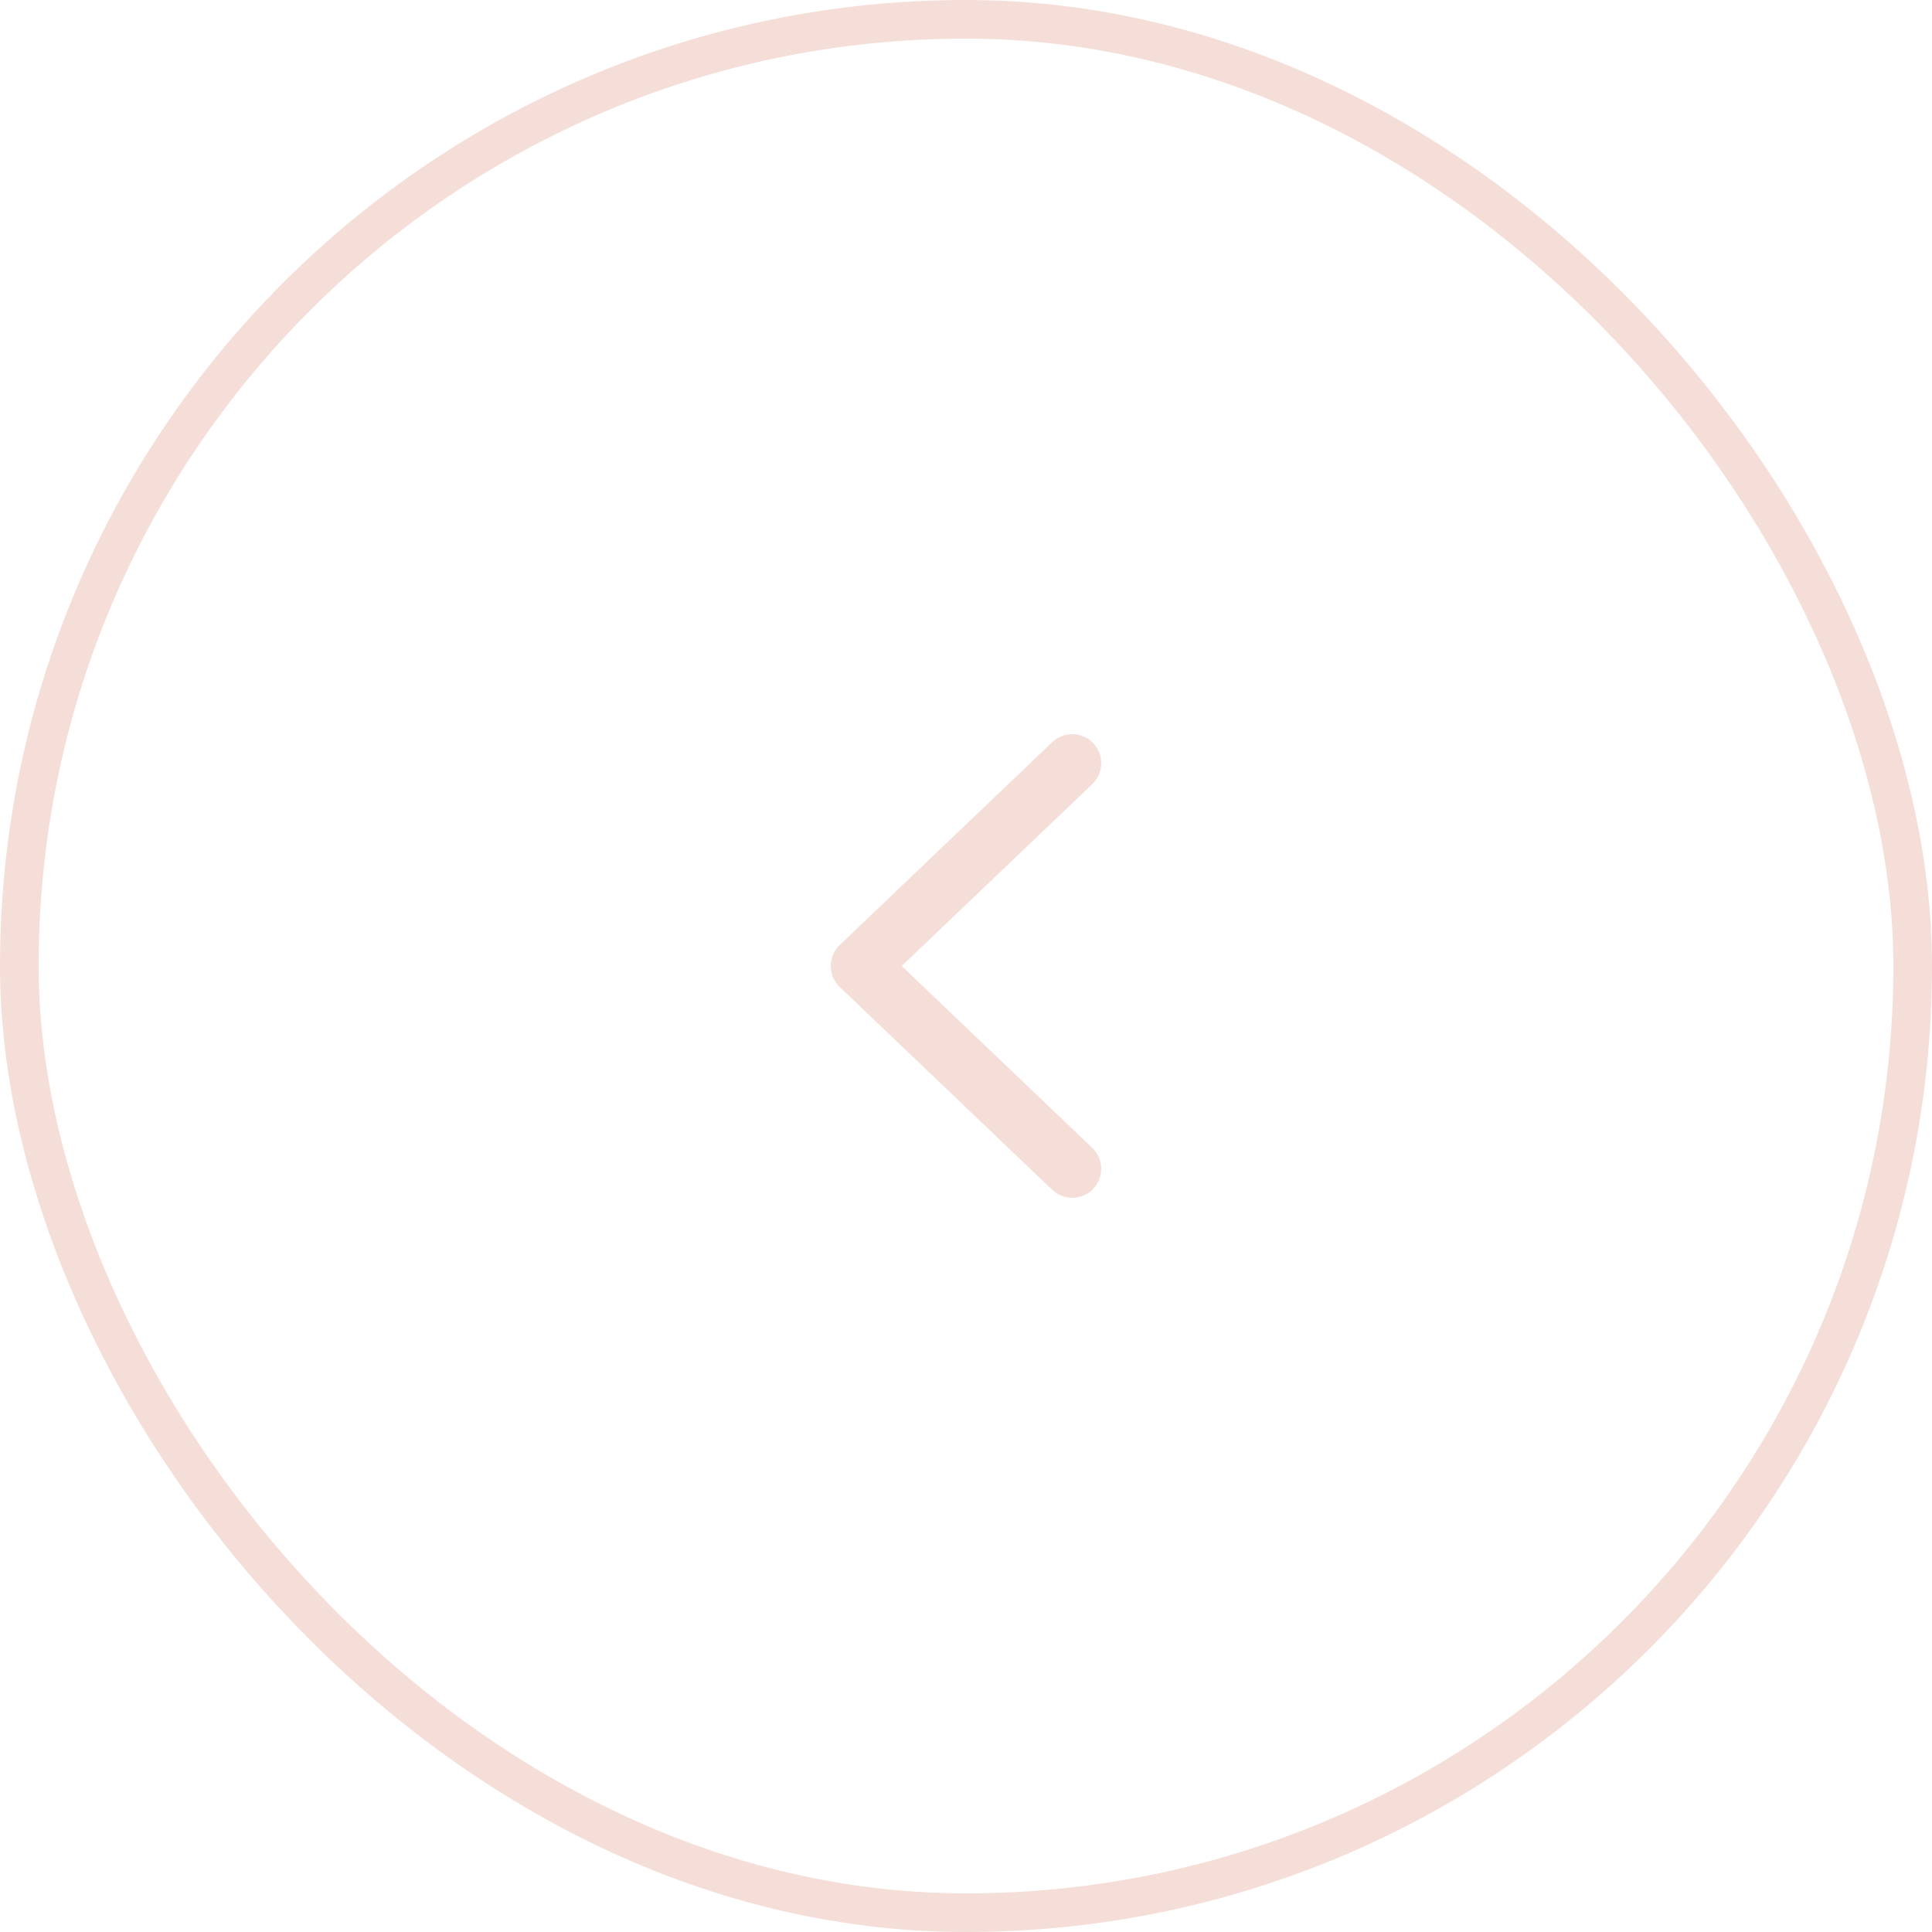 <svg width="50" height="50" viewBox="0 0 50 50" fill="none" xmlns="http://www.w3.org/2000/svg">
<path fill-rule="evenodd" clip-rule="evenodd" d="M28.293 30.768C28.006 31.067 27.532 31.078 27.232 30.793L21.732 25.543C21.584 25.401 21.5 25.205 21.5 25C21.5 24.795 21.584 24.599 21.732 24.457L27.232 19.207C27.532 18.922 28.006 18.933 28.293 19.232C28.578 19.532 28.567 20.006 28.268 20.293L23.336 25L28.268 29.707C28.567 29.994 28.578 30.468 28.293 30.768Z" fill="#F5DED7"/>
<rect x="49.5" y="49.5" width="49" height="49" rx="24.5" transform="rotate(180 49.5 49.5)" stroke="#F5DED7"/>
</svg>
